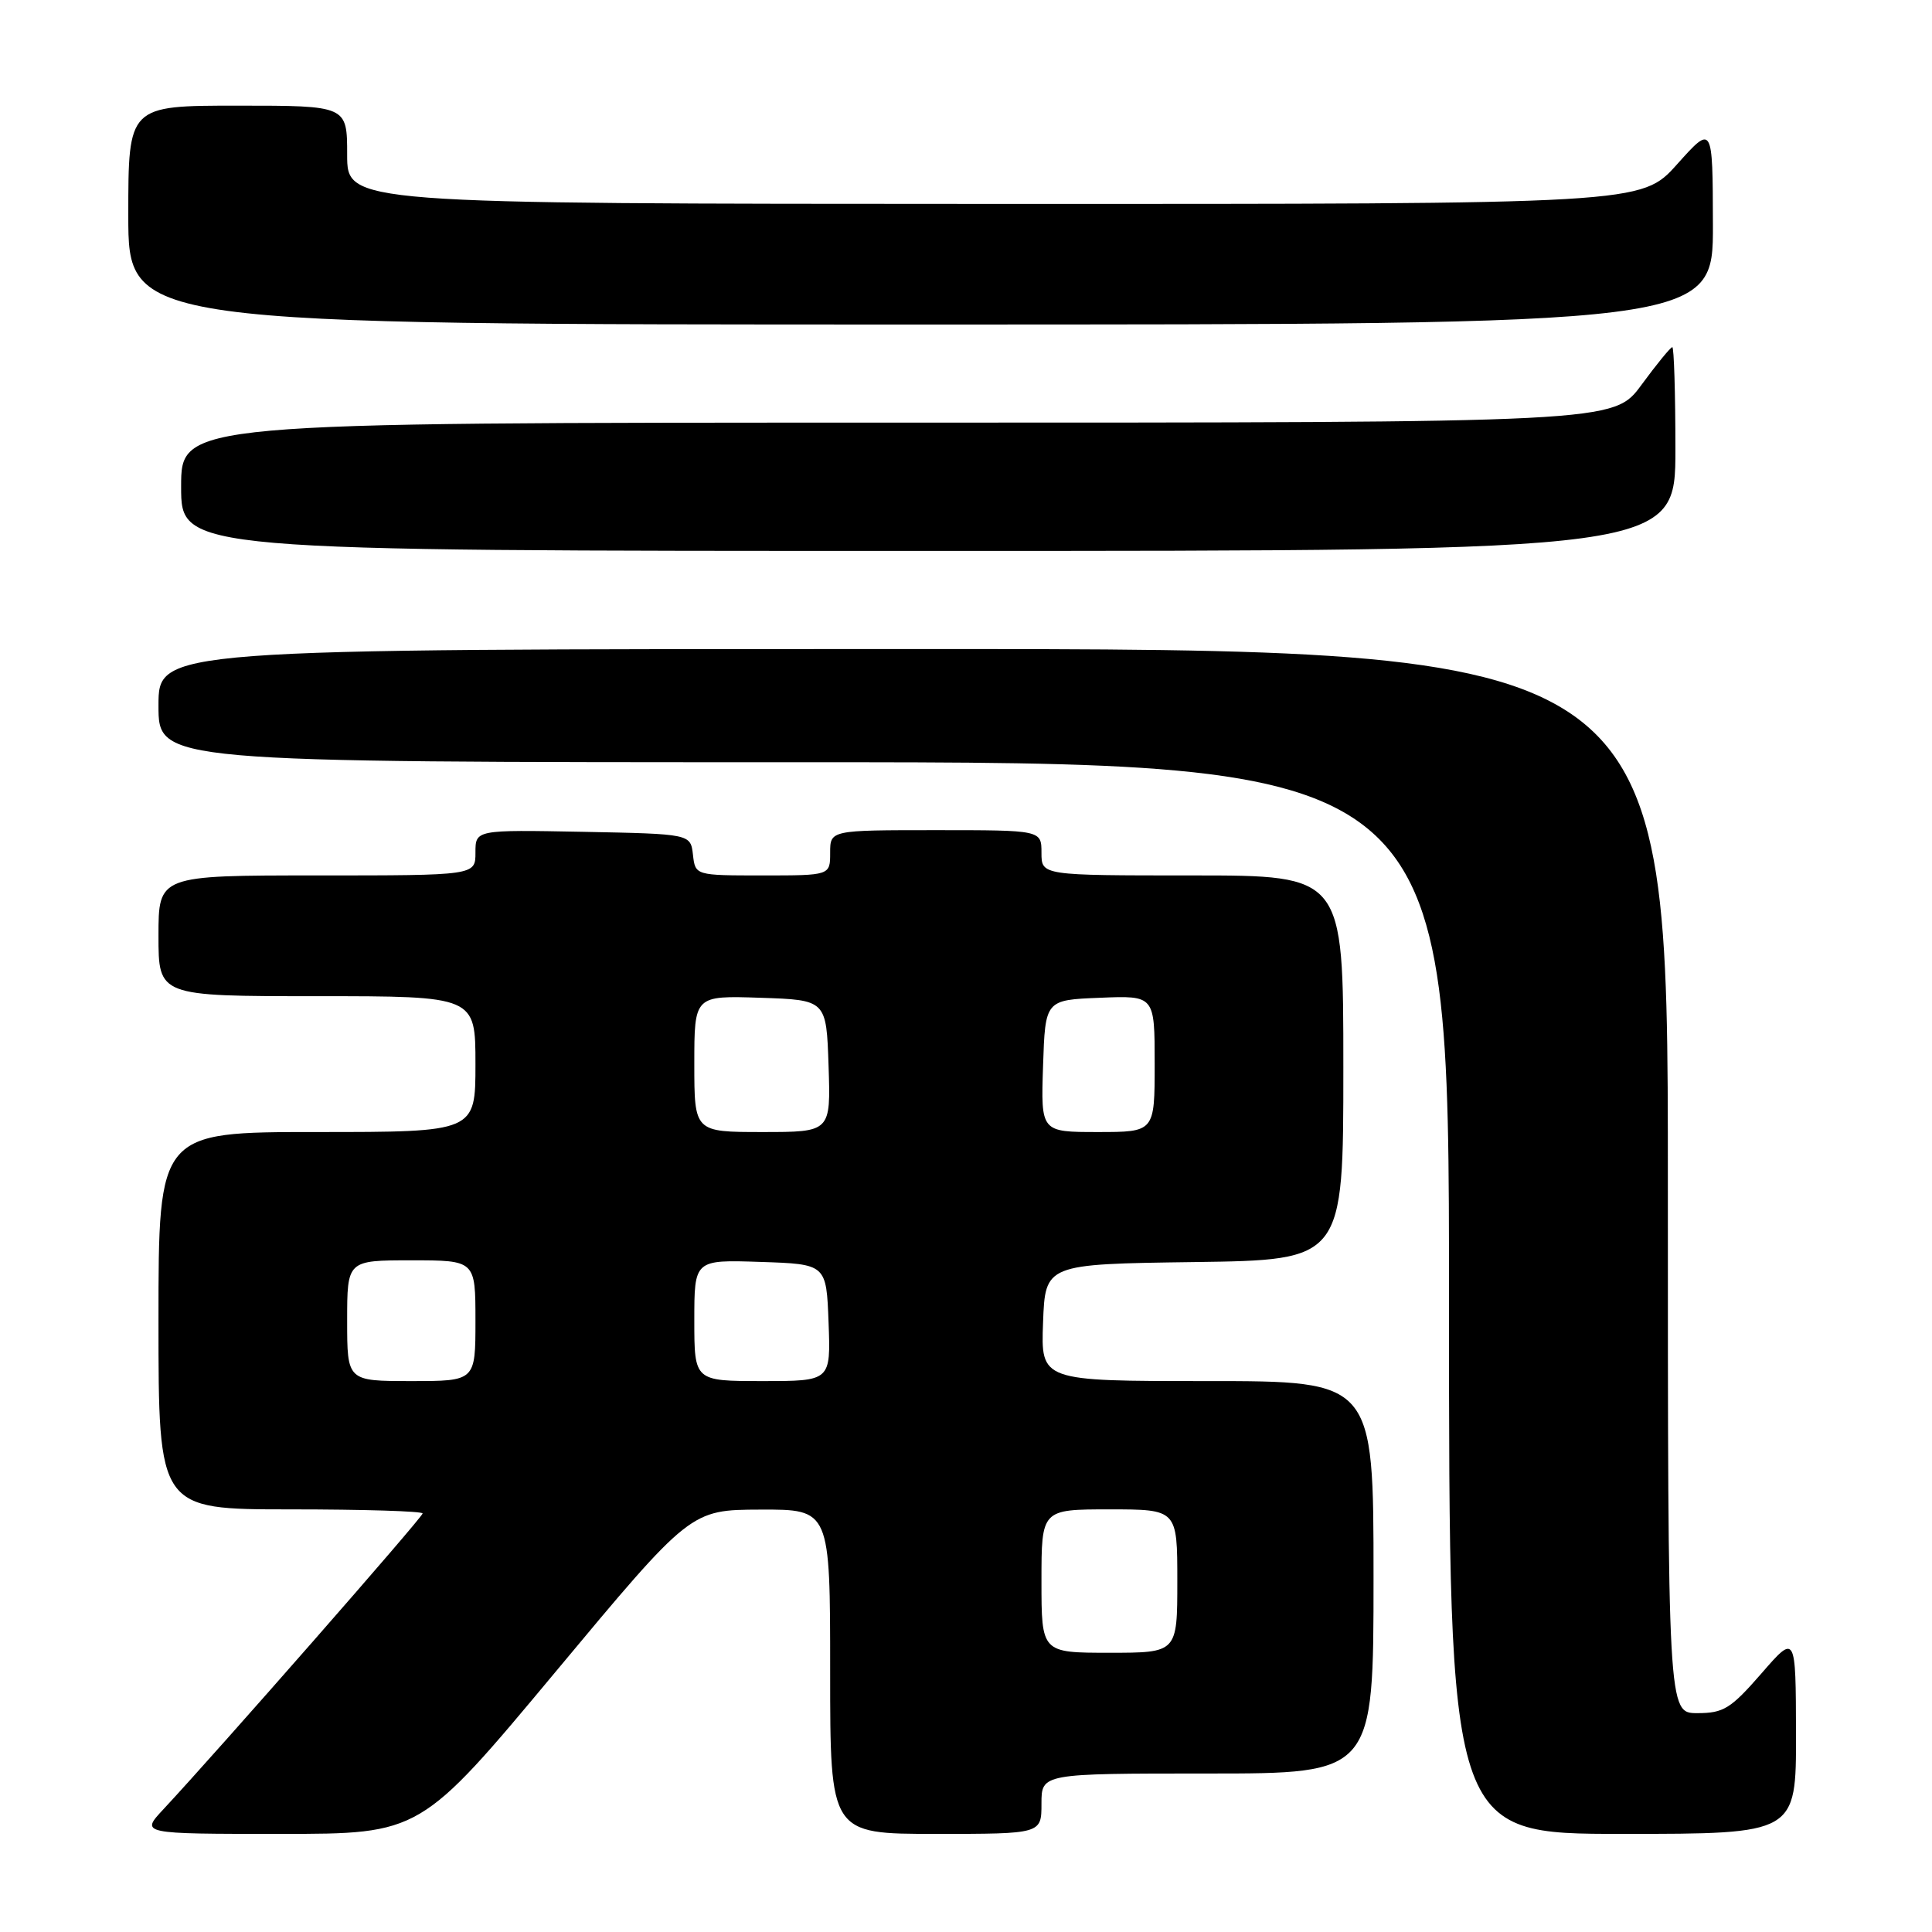 <?xml version="1.0" encoding="UTF-8" standalone="no"?>
<!DOCTYPE svg PUBLIC "-//W3C//DTD SVG 1.1//EN" "http://www.w3.org/Graphics/SVG/1.1/DTD/svg11.dtd" >
<svg xmlns="http://www.w3.org/2000/svg" xmlns:xlink="http://www.w3.org/1999/xlink" version="1.1" viewBox="0 0 256 256">
 <g >
 <path fill="currentColor"
d=" M 73.61 221.53 C 91.50 200.06 91.50 200.06 100.75 200.03 C 110.00 200.00 110.00 200.00 110.00 221.50 C 110.00 243.00 110.00 243.00 124.00 243.00 C 138.00 243.00 138.00 243.00 138.00 239.00 C 138.00 235.00 138.00 235.00 160.00 235.00 C 182.00 235.00 182.00 235.00 182.00 209.00 C 182.00 183.00 182.00 183.00 159.96 183.00 C 137.92 183.00 137.92 183.00 138.21 175.25 C 138.50 167.50 138.50 167.50 158.25 167.23 C 178.00 166.96 178.00 166.96 178.00 141.48 C 178.00 116.00 178.00 116.00 158.00 116.00 C 138.00 116.00 138.00 116.00 138.00 113.00 C 138.00 110.00 138.00 110.00 124.00 110.00 C 110.00 110.00 110.00 110.00 110.00 113.00 C 110.00 116.00 110.00 116.00 101.07 116.00 C 92.13 116.00 92.13 116.00 91.82 113.25 C 91.50 110.50 91.50 110.50 77.25 110.22 C 63.00 109.95 63.00 109.95 63.00 112.97 C 63.00 116.00 63.00 116.00 42.00 116.00 C 21.00 116.00 21.00 116.00 21.00 124.00 C 21.00 132.00 21.00 132.00 42.00 132.00 C 63.00 132.00 63.00 132.00 63.00 141.00 C 63.00 150.00 63.00 150.00 42.00 150.00 C 21.00 150.00 21.00 150.00 21.00 175.00 C 21.00 200.00 21.00 200.00 38.50 200.00 C 48.12 200.00 56.00 200.24 56.00 200.54 C 56.00 201.04 28.84 232.03 21.64 239.75 C 18.61 243.00 18.61 243.00 37.16 243.00 C 55.71 243.00 55.71 243.00 73.61 221.53 Z  M 237.98 229.75 C 237.95 216.50 237.95 216.50 233.39 221.75 C 229.33 226.41 228.38 227.00 224.91 227.00 C 221.00 227.00 221.00 227.00 221.00 156.50 C 221.00 86.00 221.00 86.00 121.00 86.00 C 21.00 86.00 21.00 86.00 21.00 93.50 C 21.00 101.00 21.00 101.00 106.50 101.00 C 192.00 101.00 192.00 101.00 192.00 172.00 C 192.00 243.00 192.00 243.00 215.00 243.00 C 238.00 243.00 238.00 243.00 237.98 229.75 Z  M 222.00 59.50 C 222.00 52.08 221.81 46.00 221.59 46.00 C 221.36 46.00 219.52 48.25 217.50 51.00 C 213.83 56.00 213.83 56.00 118.91 56.00 C 24.00 56.00 24.00 56.00 24.00 64.50 C 24.00 73.00 24.00 73.00 123.00 73.00 C 222.00 73.00 222.00 73.00 222.00 59.50 Z  M 226.97 29.75 C 226.94 16.50 226.94 16.50 222.22 21.77 C 217.50 27.04 217.50 27.04 131.75 27.02 C 46.00 27.00 46.00 27.00 46.00 20.50 C 46.00 14.00 46.00 14.00 31.50 14.00 C 17.00 14.00 17.00 14.00 17.00 28.50 C 17.00 43.00 17.00 43.00 122.00 43.00 C 227.00 43.00 227.00 43.00 226.97 29.75 Z  M 138.00 209.50 C 138.00 200.00 138.00 200.00 147.00 200.00 C 156.00 200.00 156.00 200.00 156.00 209.50 C 156.00 219.00 156.00 219.00 147.00 219.00 C 138.00 219.00 138.00 219.00 138.00 209.50 Z  M 46.00 175.00 C 46.00 167.00 46.00 167.00 54.50 167.00 C 63.00 167.00 63.00 167.00 63.00 175.00 C 63.00 183.00 63.00 183.00 54.50 183.00 C 46.00 183.00 46.00 183.00 46.00 175.00 Z  M 92.00 174.96 C 92.00 166.92 92.00 166.92 100.75 167.21 C 109.50 167.50 109.50 167.50 109.79 175.25 C 110.08 183.00 110.08 183.00 101.04 183.00 C 92.00 183.00 92.00 183.00 92.00 174.96 Z  M 92.00 140.96 C 92.00 131.92 92.00 131.92 100.75 132.21 C 109.50 132.50 109.50 132.50 109.79 141.25 C 110.08 150.00 110.08 150.00 101.04 150.00 C 92.00 150.00 92.00 150.00 92.00 140.96 Z  M 138.21 141.25 C 138.50 132.50 138.50 132.50 145.75 132.21 C 153.00 131.91 153.00 131.91 153.00 140.96 C 153.00 150.00 153.00 150.00 145.46 150.00 C 137.92 150.00 137.92 150.00 138.21 141.25 Z "/>
</g>
</svg>